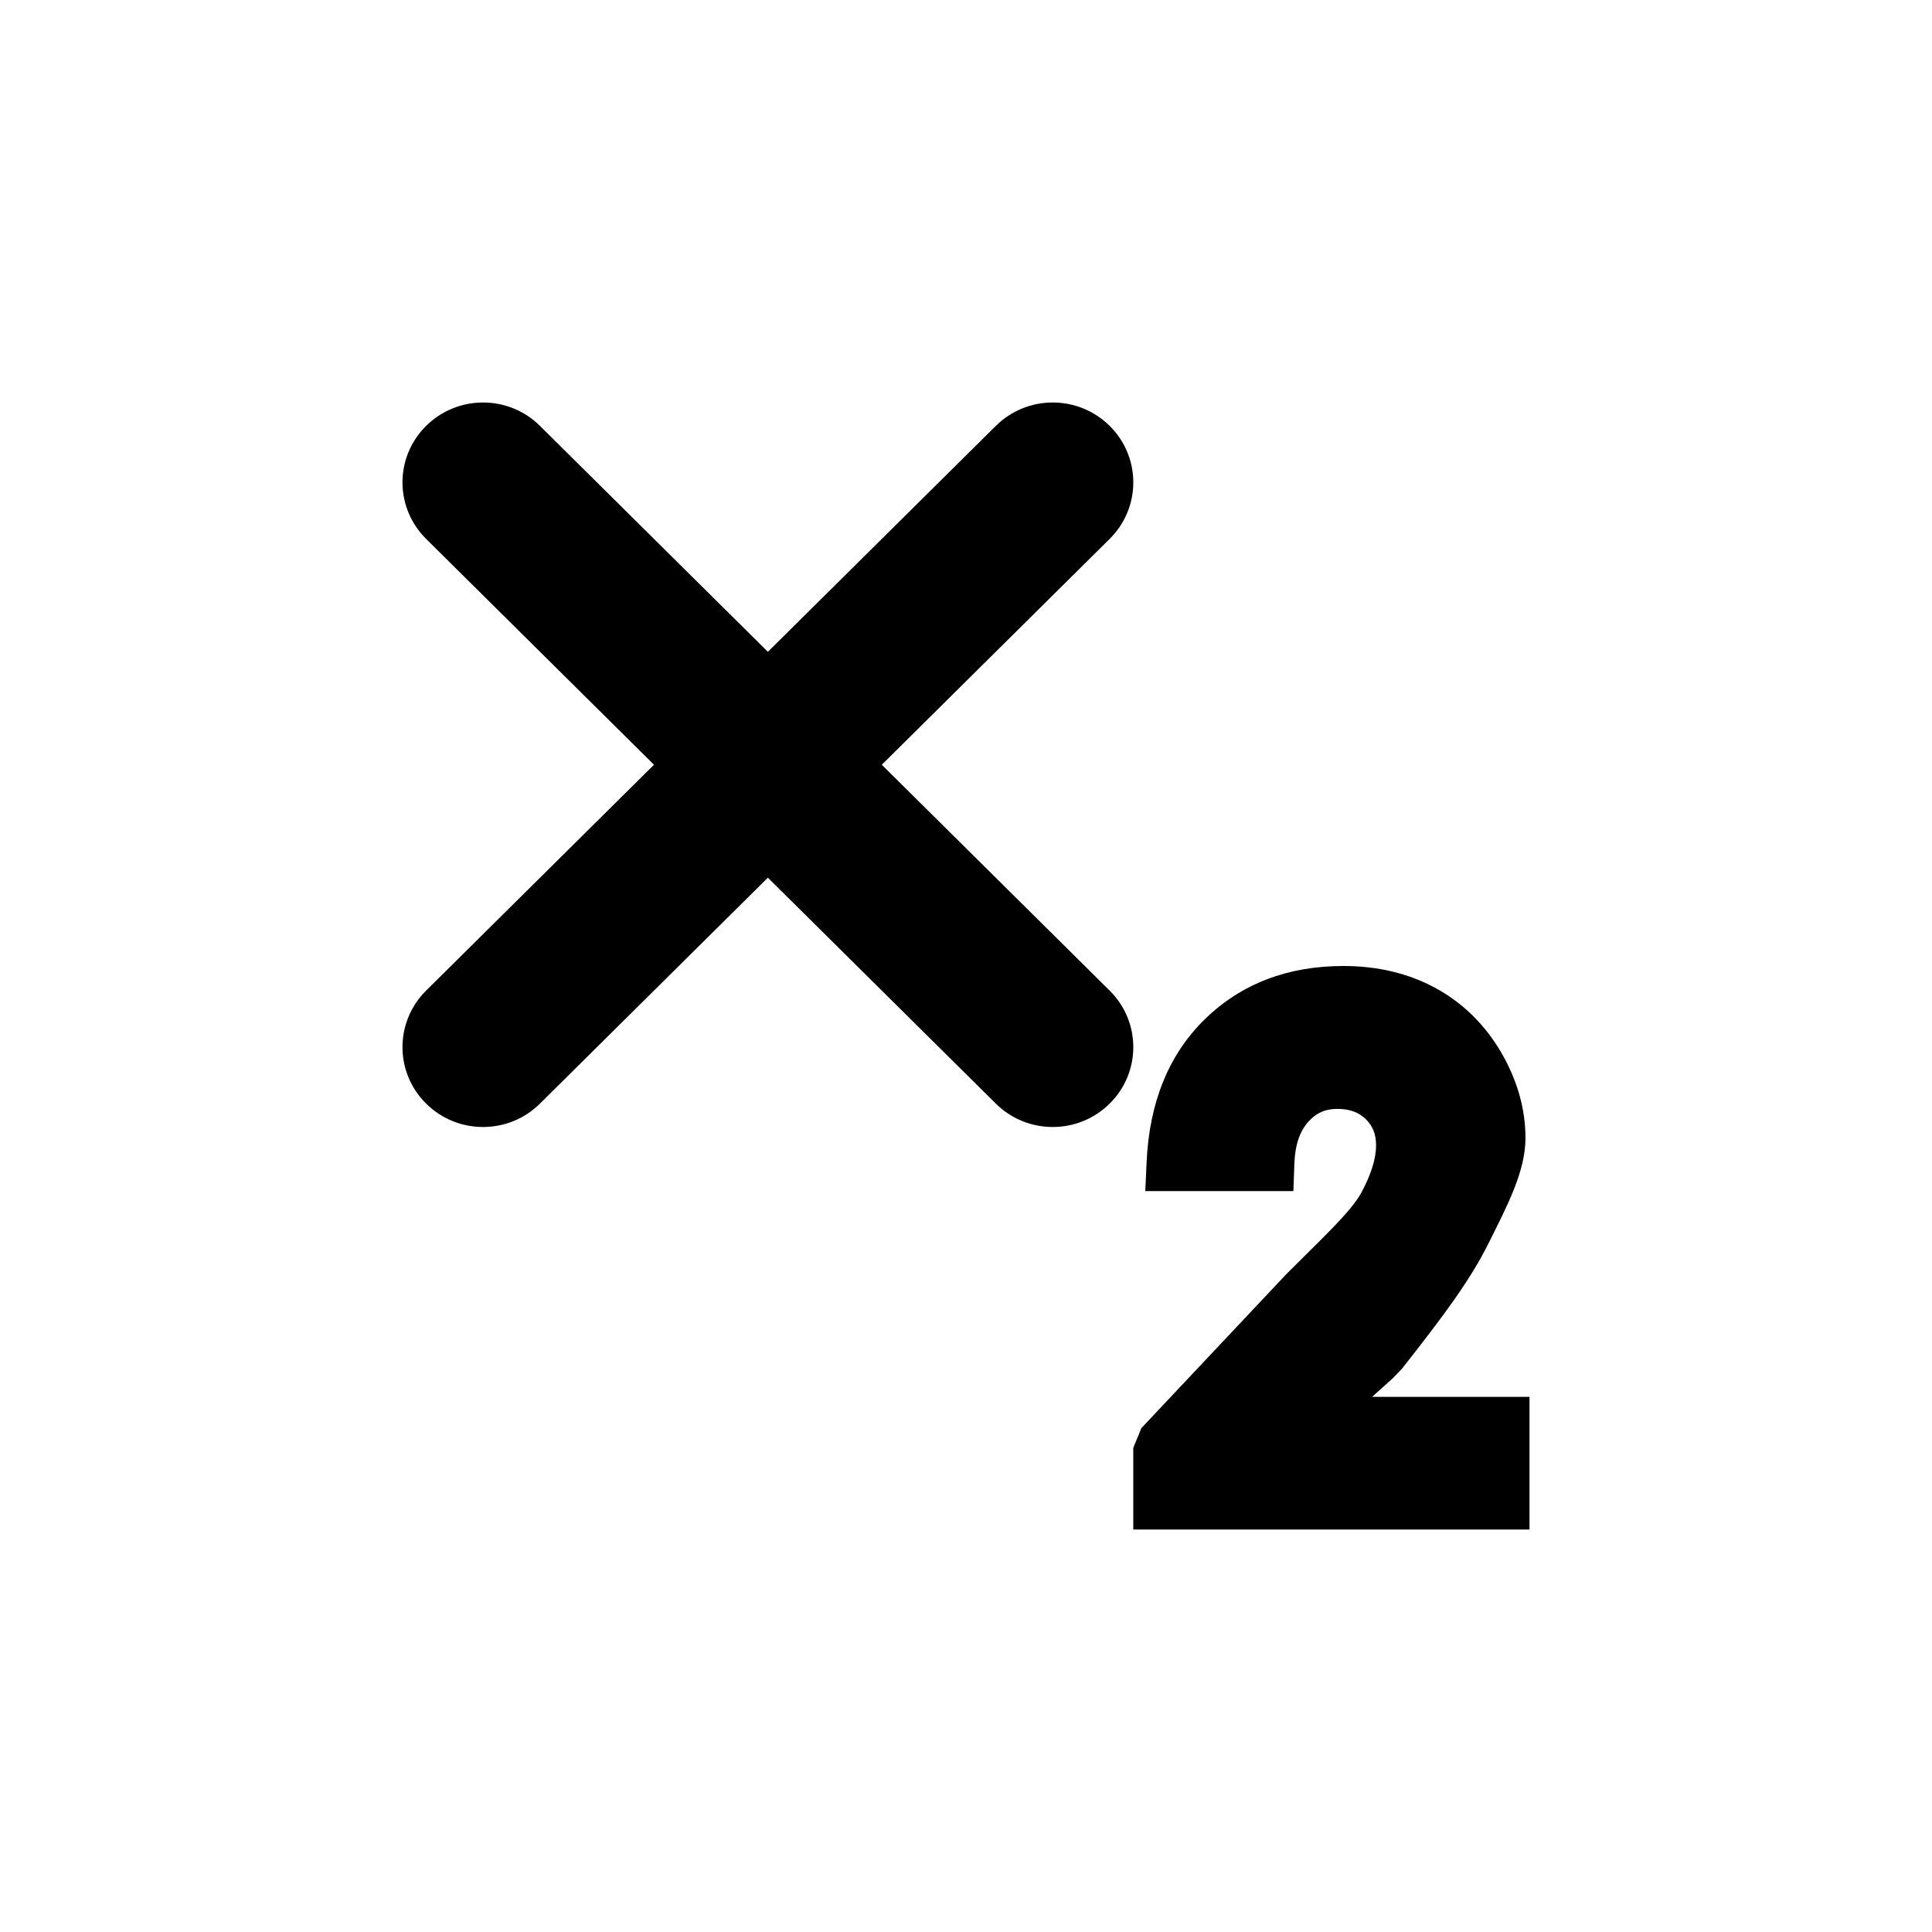 <svg xmlns="http://www.w3.org/2000/svg" viewBox="-5 -5 24 24" width="24" height="24" preserveAspectRatio="xMinYMin" class="icon__icon"><path d="M5.954,4.5 L8.785,7.306 C9.176,7.694 9.176,8.322 8.785,8.709 C8.394,9.097 7.761,9.097 7.37,8.709 L4.539,5.903 L1.708,8.709 C1.318,9.097 0.684,9.097 0.293,8.709 C-0.098,8.322 -0.098,7.694 0.293,7.306 L3.124,4.5 L0.293,1.694 C-0.098,1.306 -0.098,0.678 0.293,0.291 C0.684,-0.097 1.318,-0.097 1.708,0.291 L4.539,3.097 L7.37,0.291 C7.761,-0.097 8.394,-0.097 8.785,0.291 C9.176,0.678 9.176,1.306 8.785,1.694 L5.954,4.5 Z M14,12.352 L14,14 L9.078,14 L9.078,12.986 L9.179,12.74 L10.98,10.827 C11.413,10.392 11.78,10.057 11.911,9.816 C12.035,9.585 12.094,9.389 12.094,9.229 C12.094,9.088 12.053,8.987 11.966,8.902 C11.878,8.817 11.767,8.775 11.611,8.775 C11.464,8.775 11.352,8.824 11.254,8.933 C11.148,9.05 11.087,9.221 11.079,9.458 L11.067,9.796 L9.227,9.796 L9.244,9.43 C9.278,8.695 9.518,8.099 9.967,7.661 C10.418,7.221 10.997,7 11.686,7 C12.113,7 12.498,7.091 12.835,7.275 C13.175,7.461 13.447,7.73 13.649,8.075 C13.848,8.418 13.95,8.774 13.95,9.138 C13.95,9.554 13.719,9.987 13.491,10.445 C13.267,10.895 12.952,11.321 12.418,12 L12.3,12.123 L12.045,12.352 L14,12.352 Z"></path></svg>
